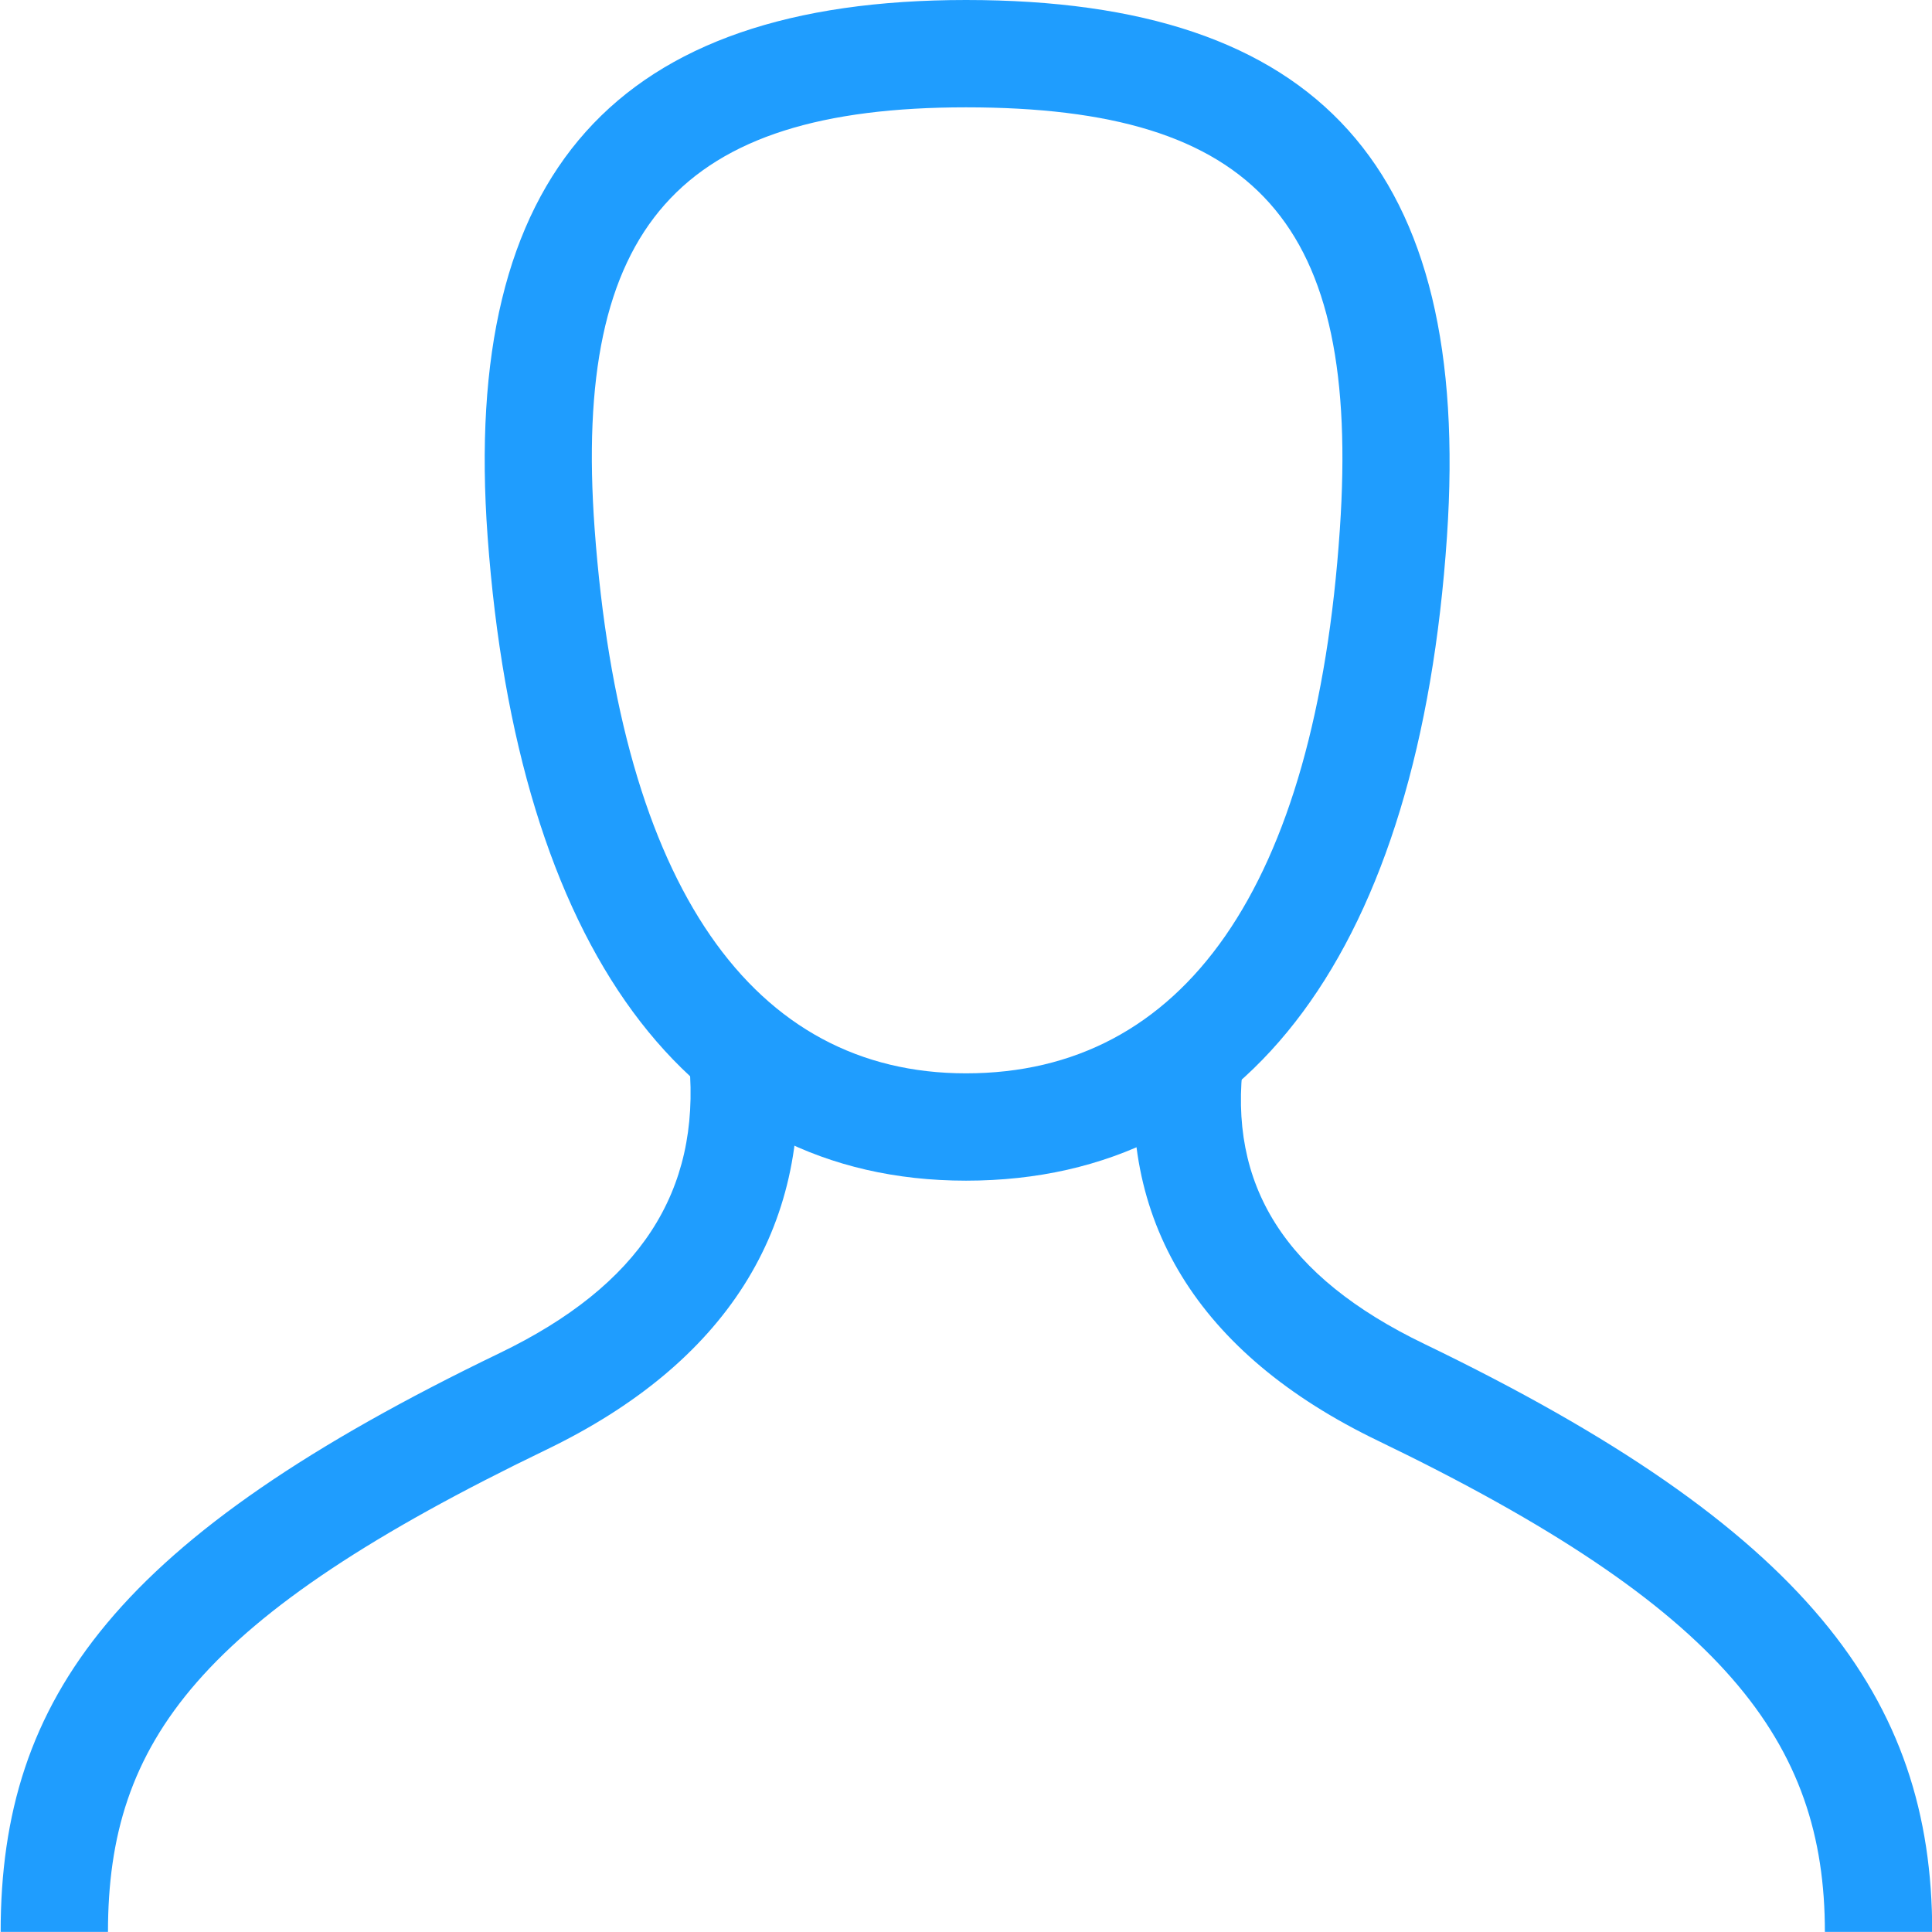 <svg width="18" height="18" viewBox="0 0 18 18" xmlns="http://www.w3.org/2000/svg"><g fill="none" fill-rule="evenodd"><path d="M0 0h18v18H0z"/><path d="M9 11c-2.615 0-4.18-2.202-4.457-6C4.295 1.608 5.744 0 9 0c3.29 0 4.714 1.568 4.481 5-.258 3.811-1.83 6-4.481 6zm0-1c2.022 0 3.256-1.72 3.483-5.068C12.678 2.072 11.705 1 9 1 6.333 1 5.335 2.108 5.54 4.927 5.784 8.266 7.017 10 9 10z" fill="#1f9dfe" fill-rule="nonzero"/><path d="M11.586 9.878l-.992-.128c-.208 1.614.57 2.866 2.242 3.672 3.238 1.561 4.166 2.811 4.166 4.577h1c0-2.184-1.17-3.76-4.732-5.478-1.303-.628-1.834-1.482-1.684-2.643zM6.422 9.911l.996-.086c.141 1.626-.663 2.879-2.329 3.682-3.232 1.559-4.083 2.714-4.083 4.492h-1c0-2.194 1.093-3.678 4.65-5.393 1.308-.631 1.87-1.504 1.766-2.695z" fill="#1f9dfe" fill-rule="nonzero"/></g></svg>